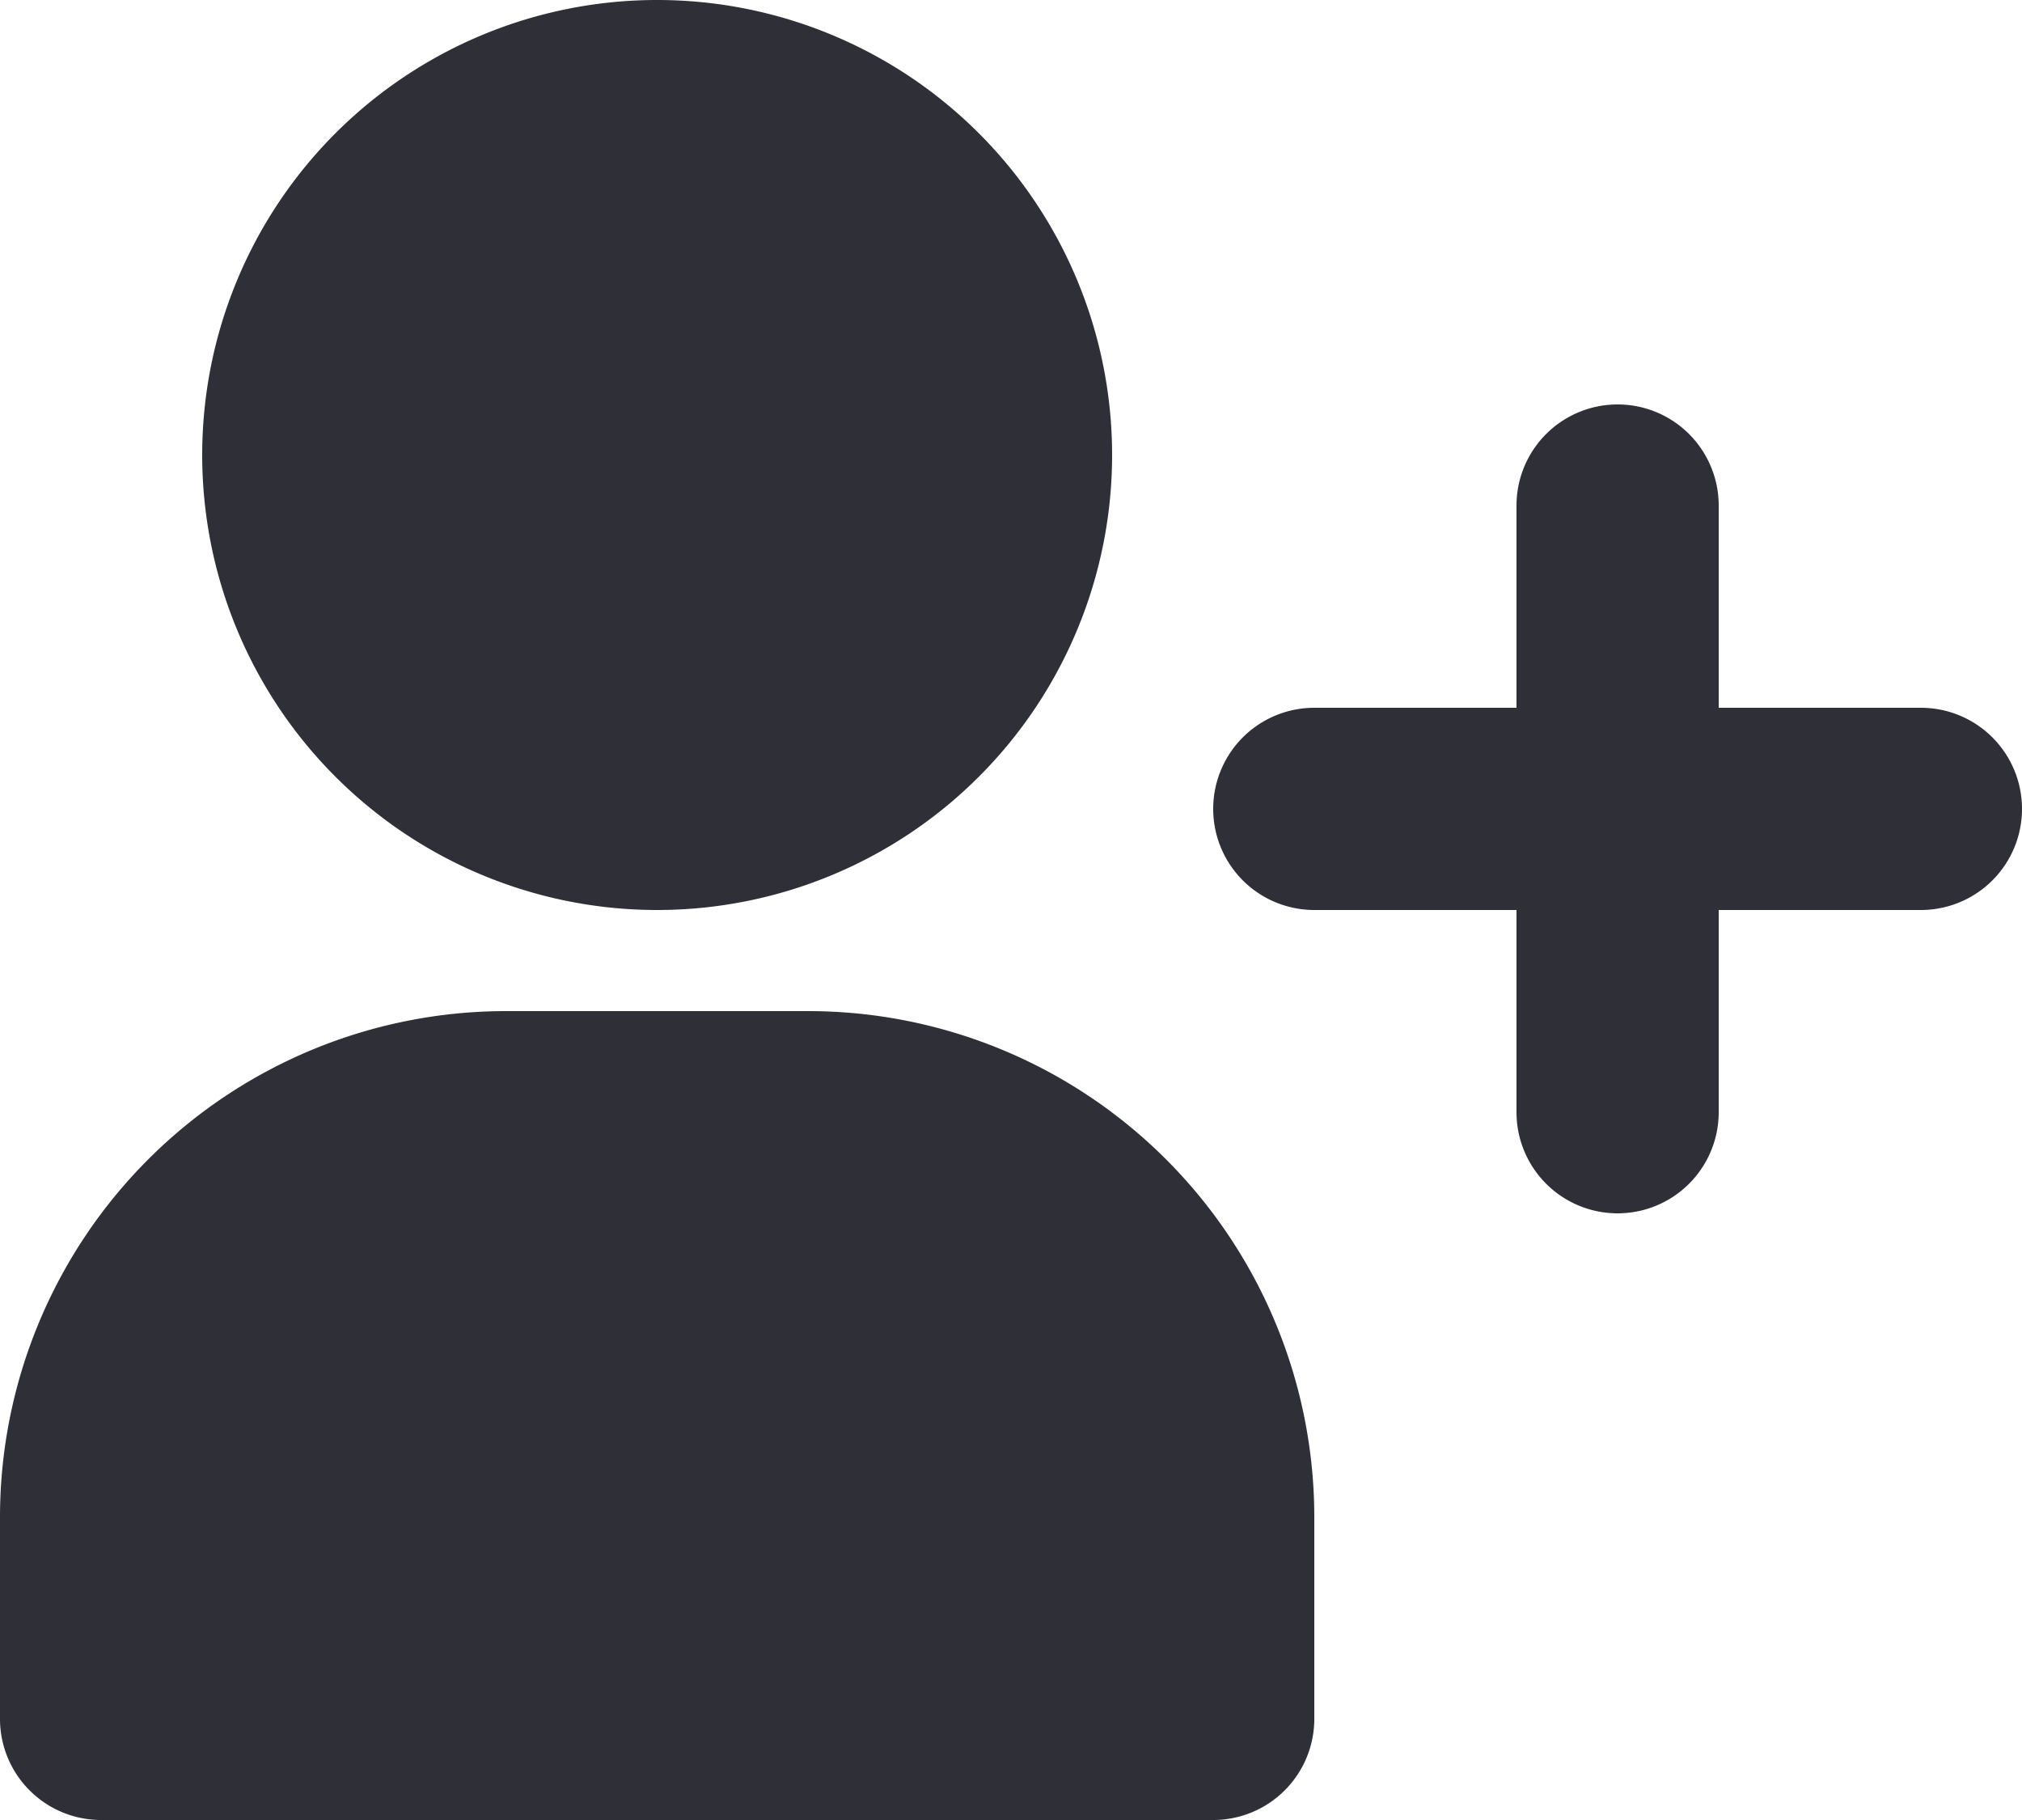 <svg xmlns="http://www.w3.org/2000/svg" fill="none" viewBox="0 0 20 18">
  <path fill="#2F2F38" d="M6.5 9a4.5 4.5 0 1 0 0-9 4.5 4.5 0 0 0 0 9ZM8 10H5a5.006 5.006 0 0 0-5 5v2a1 1 0 0 0 1 1h11a1 1 0 0 0 1-1v-2a5.006 5.006 0 0 0-5-5Zm11-3h-2V5a1 1 0 0 0-2 0v2h-2a1 1 0 1 0 0 2h2v2a1 1 0 0 0 2 0V9h2a1 1 0 1 0 0-2Z"/>
</svg>
